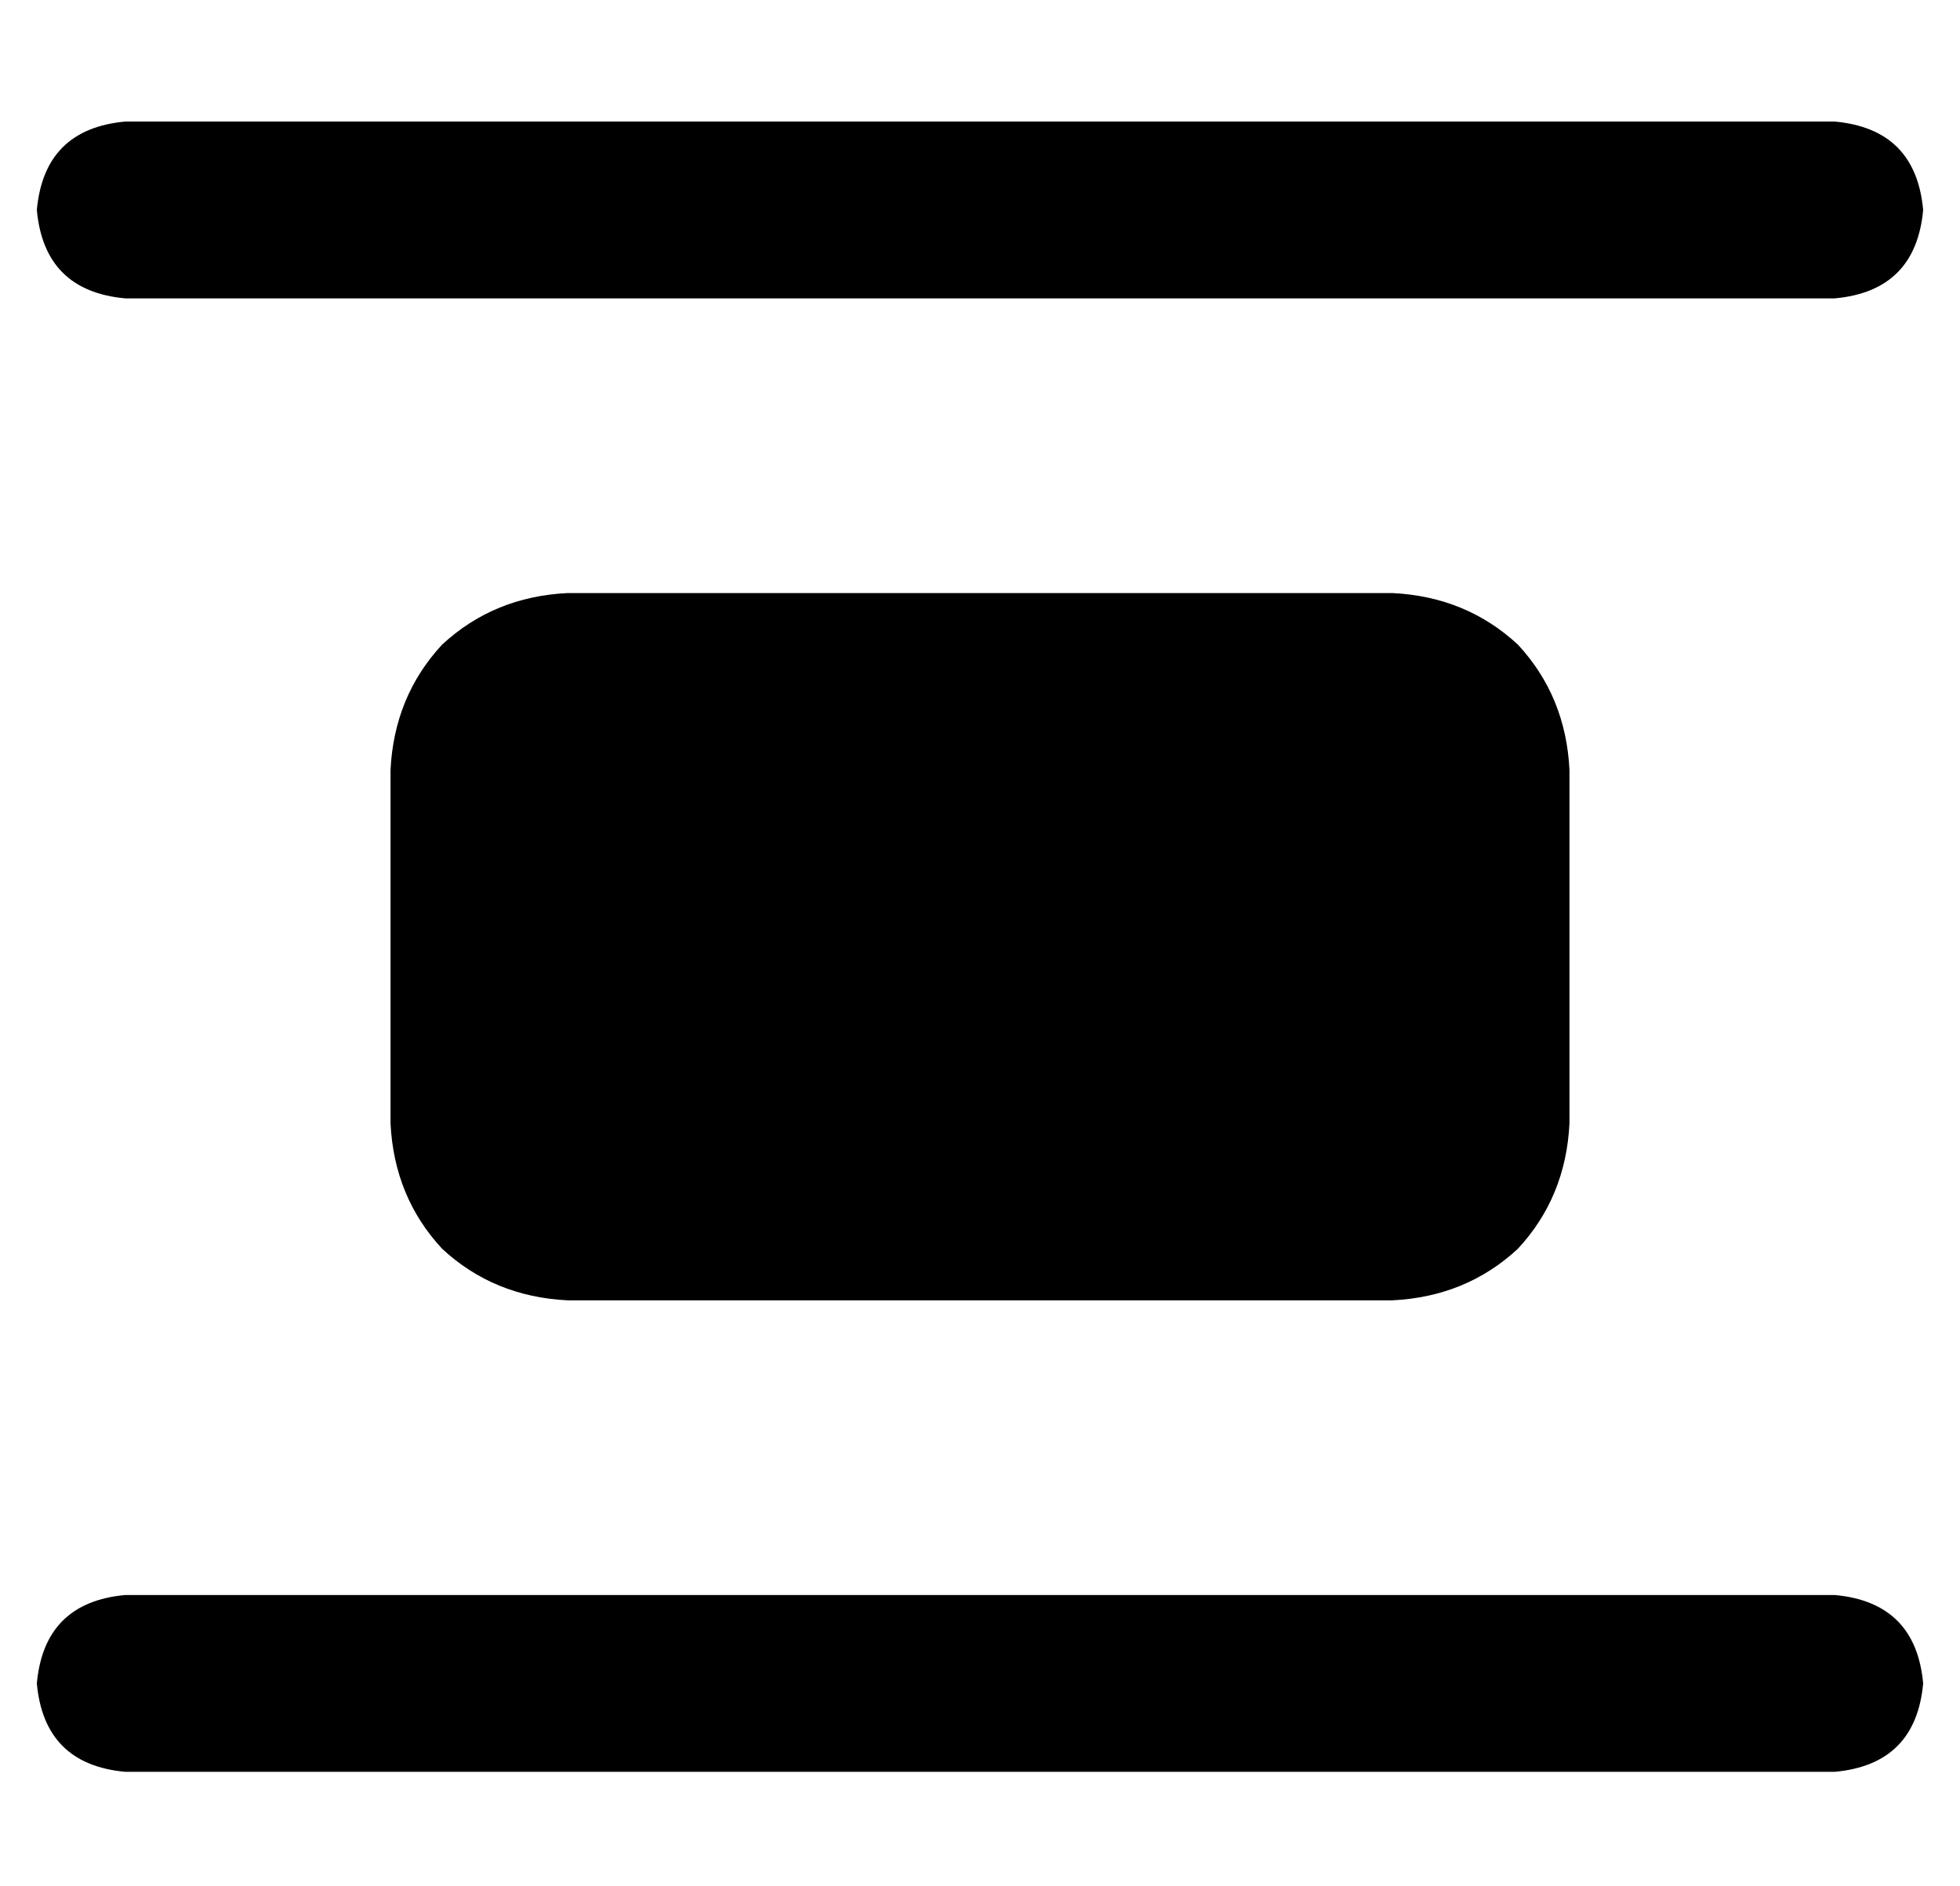 <?xml version="1.0" standalone="no"?>
<!DOCTYPE svg PUBLIC "-//W3C//DTD SVG 1.1//EN" "http://www.w3.org/Graphics/SVG/1.1/DTD/svg11.dtd" >
<svg xmlns="http://www.w3.org/2000/svg" xmlns:xlink="http://www.w3.org/1999/xlink" version="1.1" viewBox="-10 -40 532 512">
   <path fill="currentColor"
d="M0 17q2 -22 24 -24h464v0q22 2 24 24q-2 22 -24 24h-464v0q-22 -2 -24 -24v0zM96 169q1 -20 14 -34v0v0q14 -13 34 -14h224v0q20 1 34 14q13 14 14 34v96v0q-1 20 -14 34q-14 13 -34 14h-224v0q-20 -1 -34 -14q-13 -14 -14 -34v-96v0zM24 393h464h-464h464q22 2 24 24
q-2 22 -24 24h-464v0q-22 -2 -24 -24q2 -22 24 -24v0z" />
</svg>

